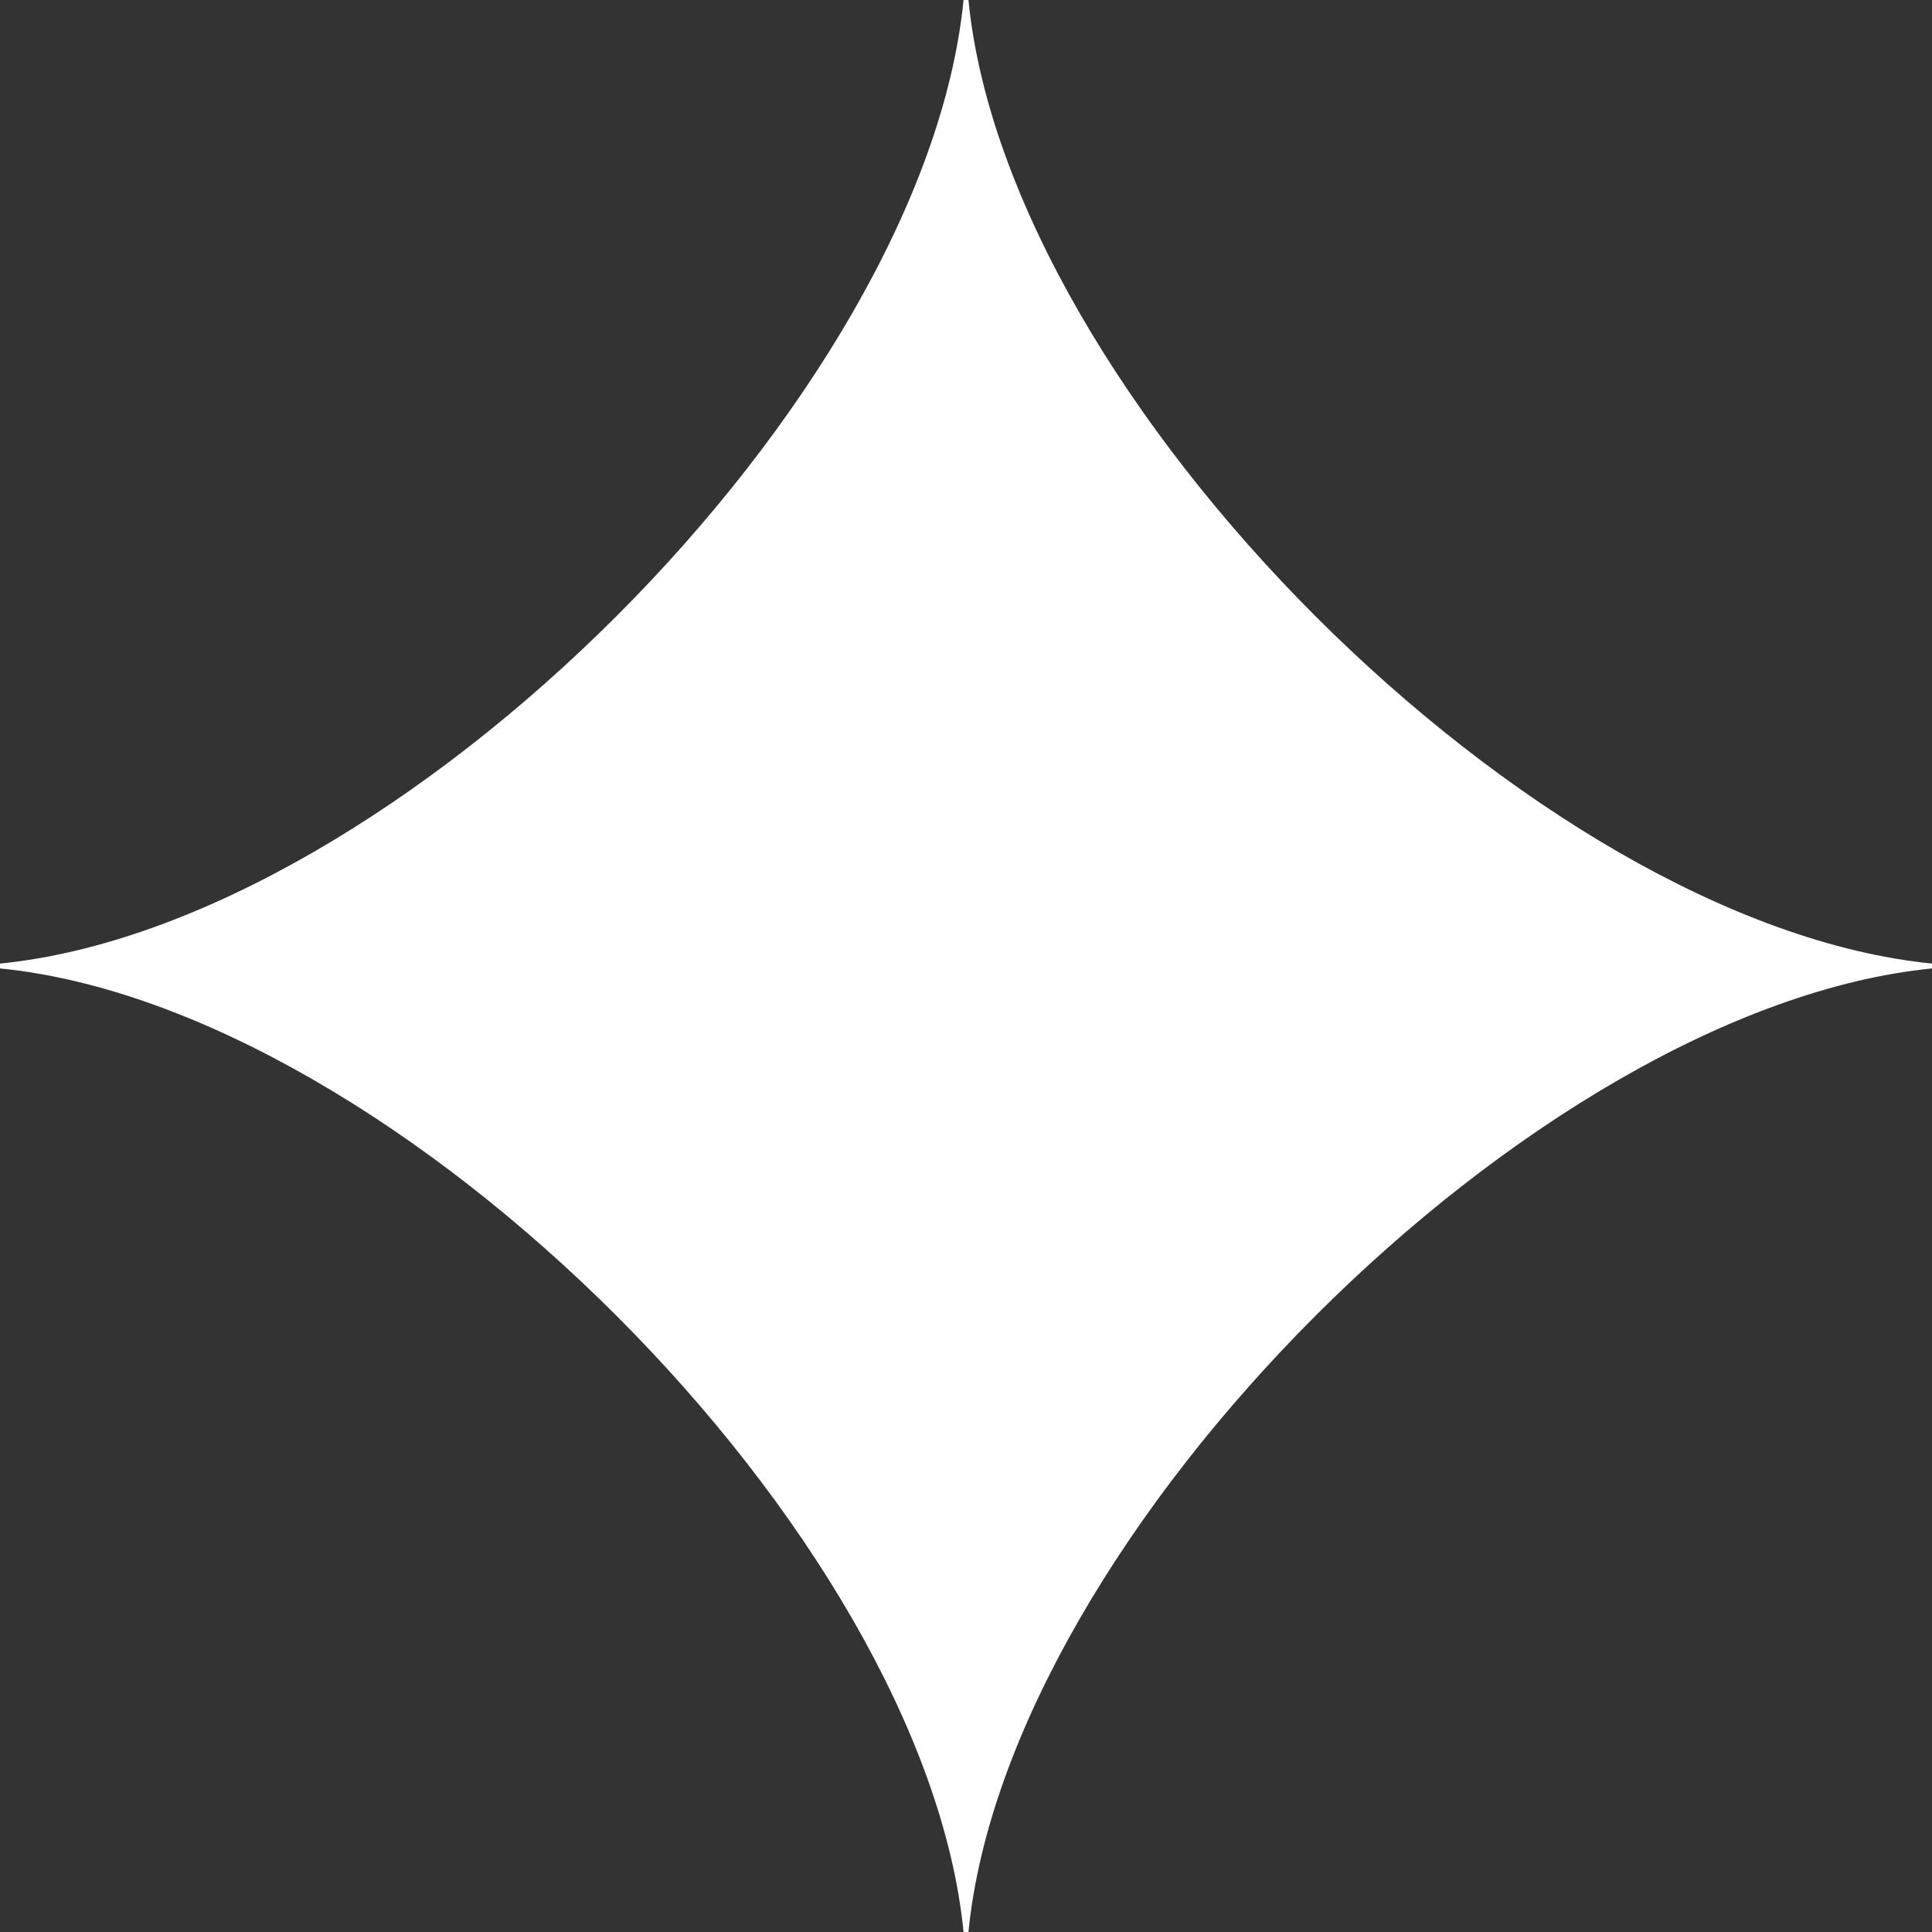 <svg width="125" height="125" viewBox="0 0 125 125" fill="none" xmlns="http://www.w3.org/2000/svg">
<rect x="0" y="0" width="125" height="125" fill="#333333" stroke="none"/>
<path d="M125 62.342C99.224 59.787 65.205 25.768 62.658 0H62.342C59.787 25.768 25.768 59.787 0 62.342V62.658C25.768 65.205 59.787 99.224 62.342 125H62.658C65.205 99.232 99.224 65.213 125 62.658V62.342Z" fill="white"/>
</svg>
